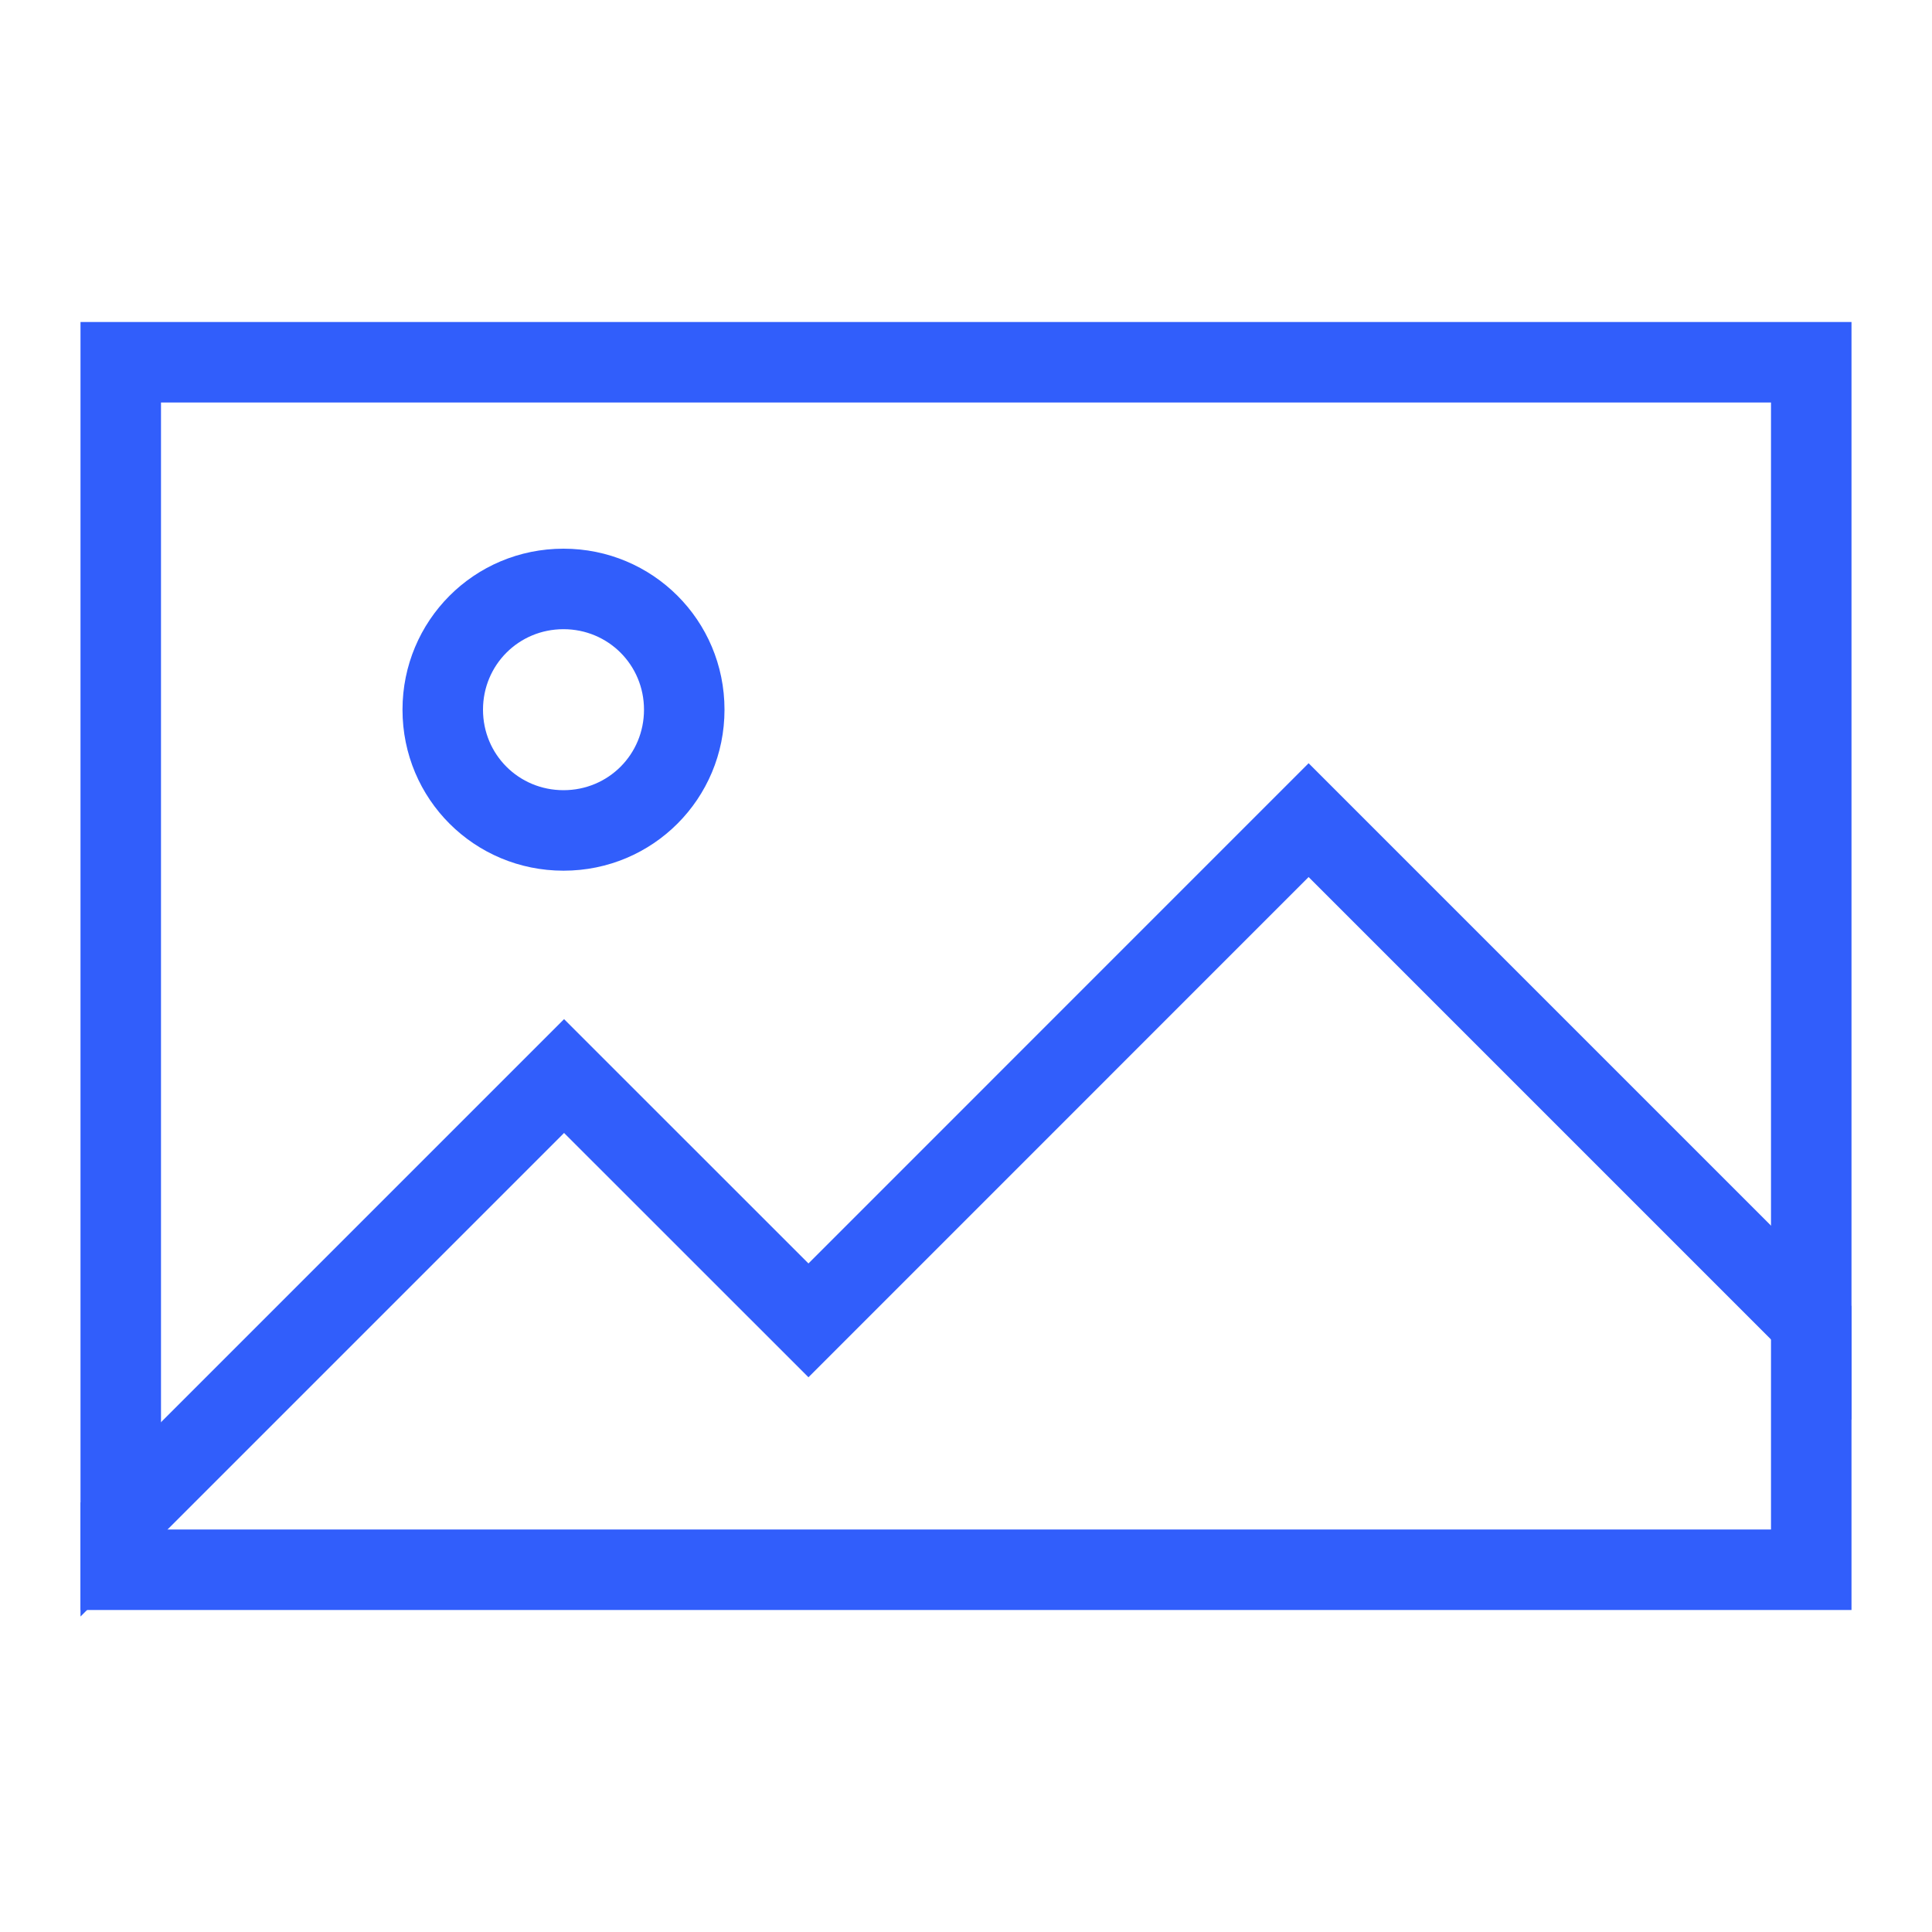<?xml version="1.0" encoding="UTF-8"?>
<svg width="24px" height="24px" viewBox="0 0 24 24" version="1.1" xmlns="http://www.w3.org/2000/svg" xmlns:xlink="http://www.w3.org/1999/xlink">
    <!-- Generator: Sketch 43.2 (39069) - http://www.bohemiancoding.com/sketch -->
    <title>add-img</title>
    <desc>Created with Sketch.</desc>
    <defs>
        <rect id="path-1" x="0" y="30" width="320" height="100"></rect>
        <rect id="path-2" x="0" y="0" width="300" height="50"></rect>
        <filter x="-0.2%" y="-3.0%" width="100.3%" height="104.0%" filterUnits="objectBoundingBox" id="filter-3">
            <feOffset dx="0" dy="-1" in="SourceAlpha" result="shadowOffsetOuter1"></feOffset>
            <feColorMatrix values="0 0 0 0 0.91   0 0 0 0 0.918   0 0 0 0 0.941  0 0 0 1 0" type="matrix" in="shadowOffsetOuter1"></feColorMatrix>
        </filter>
    </defs>
    <g id="WORK" stroke="none" stroke-width="1" fill="none" fill-rule="evenodd">
        <g id="Создание-вопроса-и-написание-ответа" transform="translate(-163, -456)">
            <g id="Комменты" transform="translate(150, 66)"></g>
        </g>
        <g id="09.01-Пишем-вопрос-—-Первый-экран" transform="translate(-13, -356)">
            <g id="Введите-ваш-ответ" transform="translate(0, 263)">
                <g id="back">
                    <use fill="#FFFFFF" fill-rule="evenodd" xlink:href="#path-1"></use>
                    <rect stroke="#E8EAF0" stroke-width="1" x="-0.5" y="29.5" width="321" height="101"></rect>
                </g>
                <g id="Добавить-изображение" transform="translate(10, 80)">
                    <g id="back">
                        <use fill="black" fill-opacity="1" filter="url(#filter-3)" xlink:href="#path-2"></use>
                        <use fill="#FFFFFF" fill-rule="evenodd" xlink:href="#path-2"></use>
                    </g>
                    <g id="add-img" transform="translate(3, 13)" fill-rule="nonzero" fill="#315EFB">
                        <path d="M2,19 L22,19 L22,5 L2,5 L2,19 Z M1,4 L23,4 L23,20 L1,20 L1,4 Z" id="scale"></path>
                        <path d="M1,20.081 L7.007,14.074 L10.043,17.109 L16.256,10.895 L23,17.639 L23,16.225 L16.256,9.481 L10.043,15.695 L7.007,12.66 L1,18.667 L1,20.081 Z" id="Combined-Shape"></path>
                        <path d="M6,8.816 C6,9.373 6.444,9.816 7,9.816 C7.557,9.816 8,9.372 8,8.816 C8,8.26 7.556,7.816 7,7.816 C6.443,7.816 6,8.261 6,8.816 Z M5,8.816 C5,7.712 5.888,6.816 7,6.816 C8.105,6.816 9,7.704 9,8.816 C9,9.921 8.112,10.816 7,10.816 C5.895,10.816 5,9.929 5,8.816 Z" id="Rectangle-3"></path>
                    </g>
                </g>
            </g>
        </g>
    </g>
</svg>